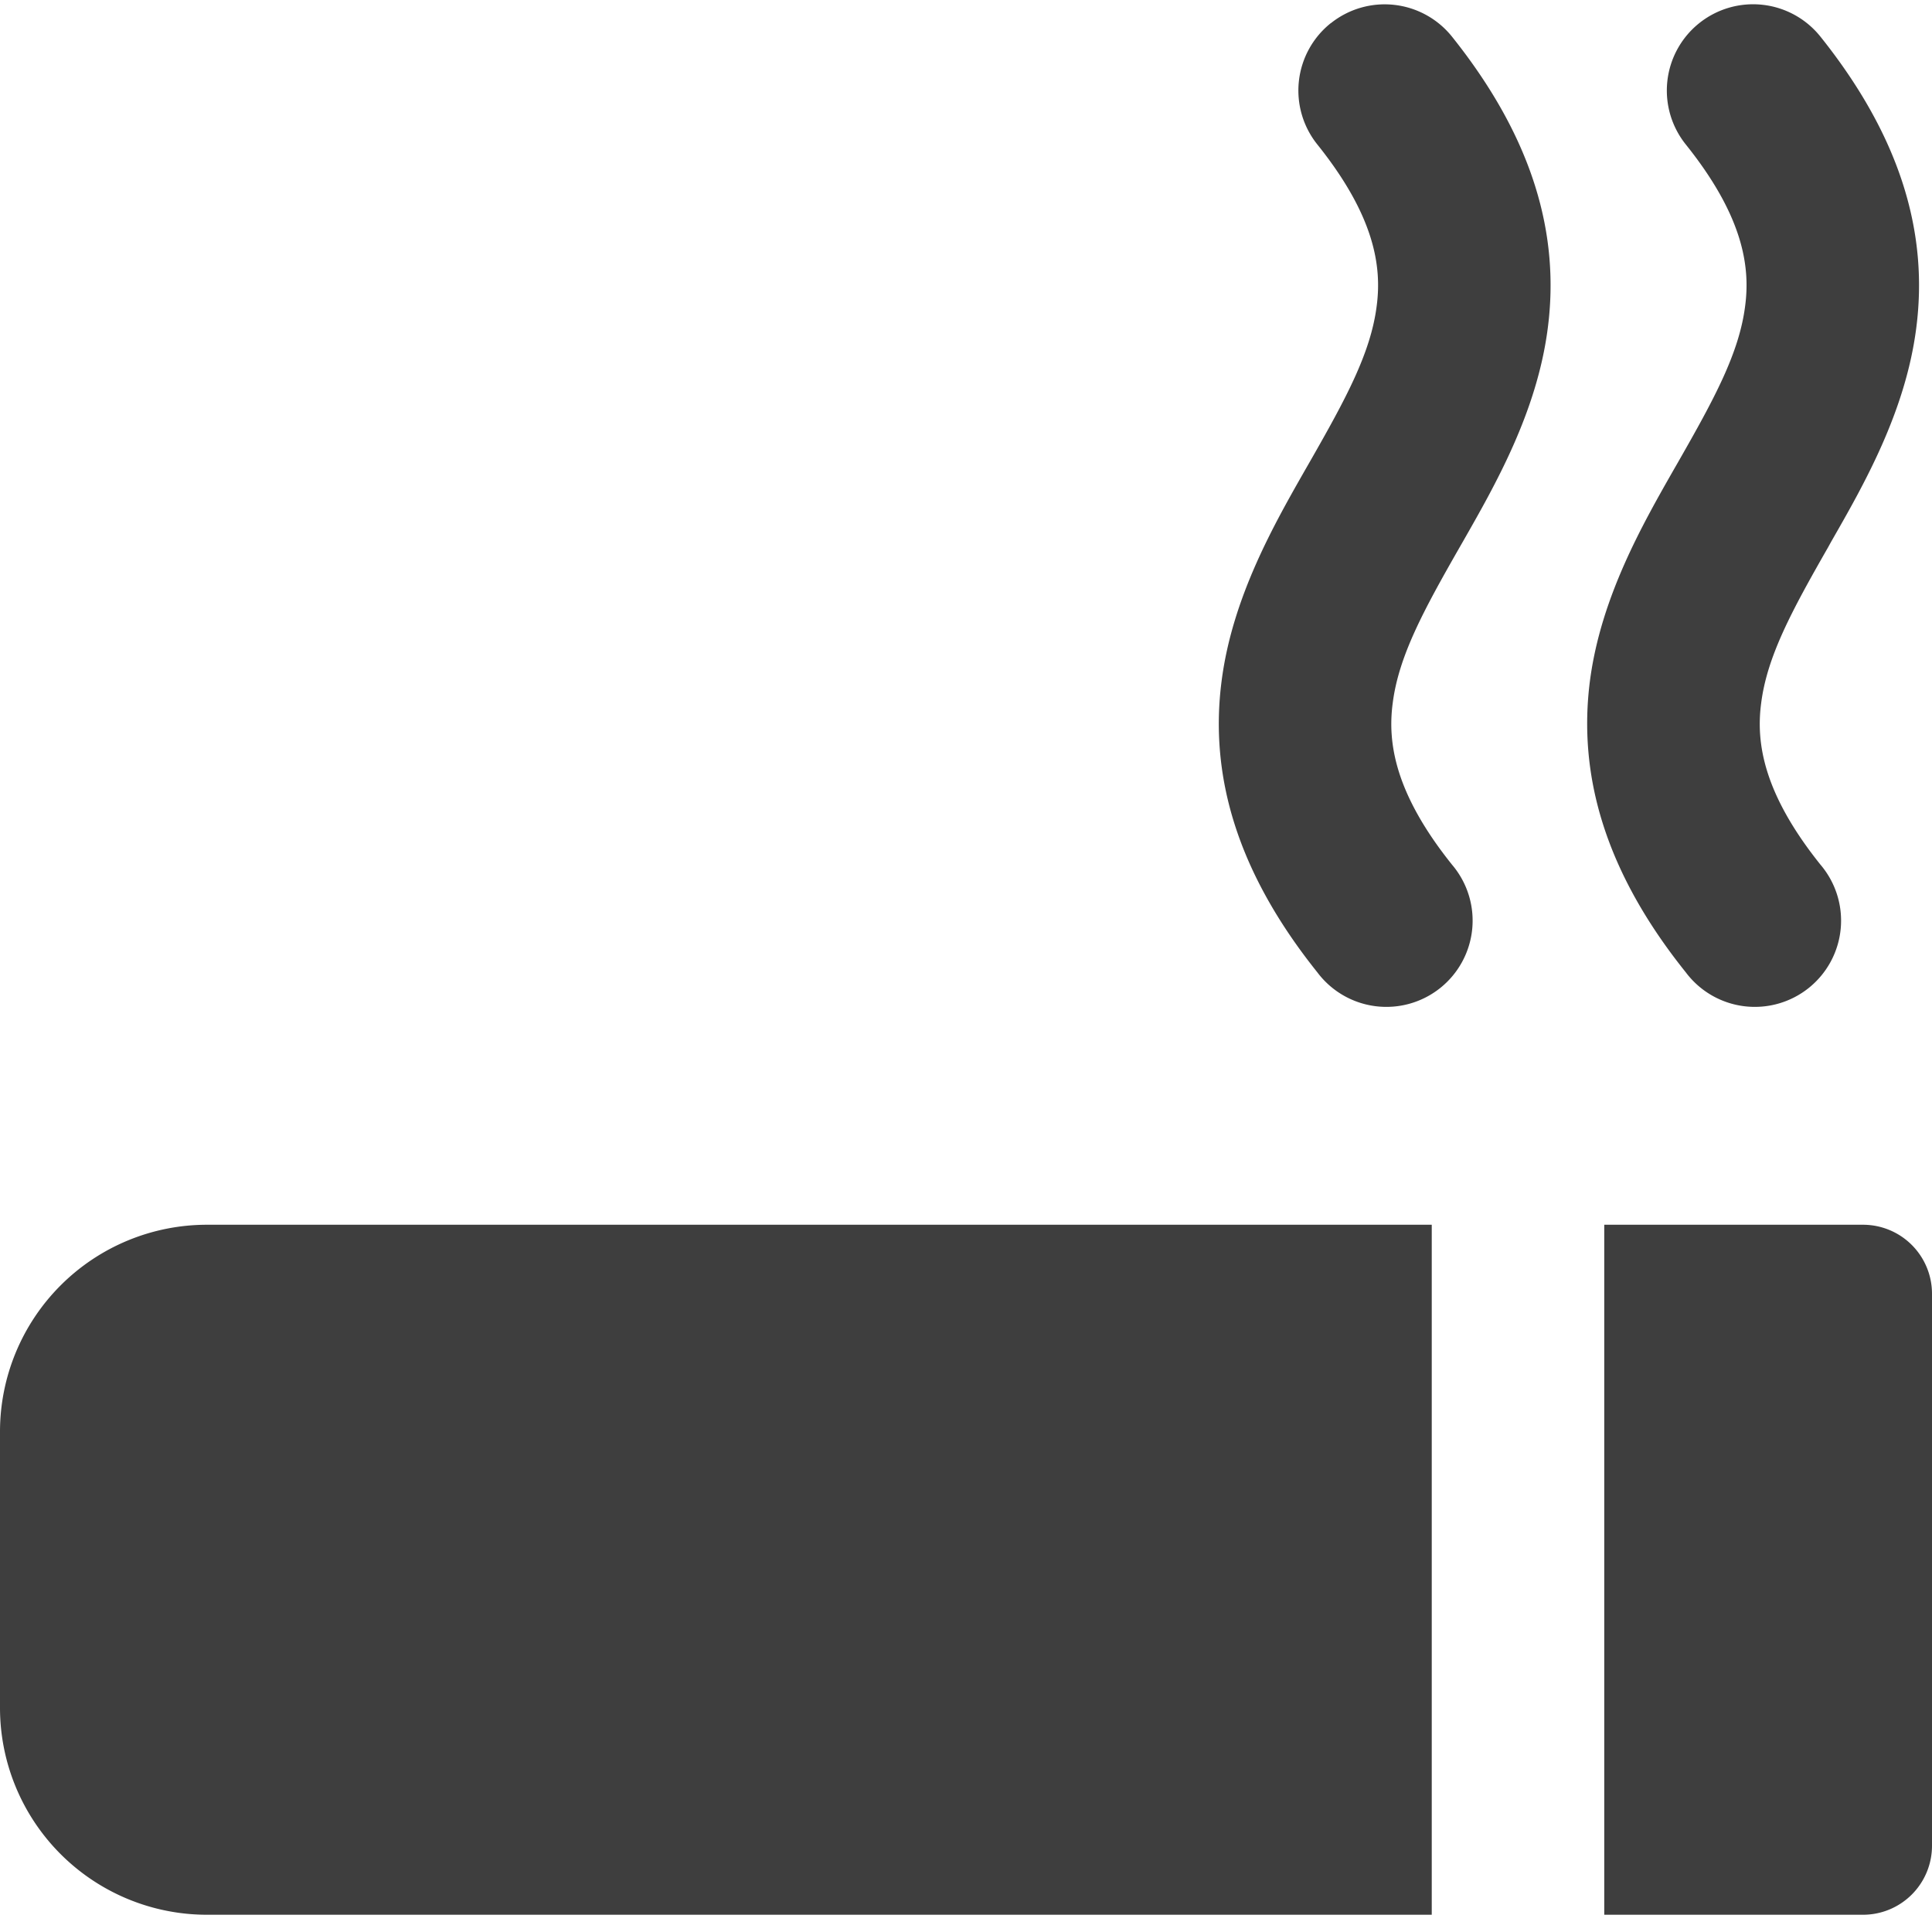 <svg xmlns="http://www.w3.org/2000/svg" fill="none" viewBox="0 0 14 14"><g id="smoking-area"><path id="Union" fill="#3e3e3e" fill-rule="evenodd" d="M12.313.168a.625.625 0 0 0-.097.879c.414.517.468.882.43 1.17-.043.34-.222.67-.485 1.13l-.023.04c-.234.41-.538.94-.617 1.549-.087.681.108 1.378.695 2.11a.625.625 0 1 0 .976-.78c-.414-.517-.468-.883-.43-1.17.043-.34.222-.67.485-1.13l.022-.04c.235-.41.539-.94.617-1.55.088-.68-.108-1.377-.694-2.11a.625.625 0 0 0-.879-.098Zm-2.67 0a.625.625 0 0 0-.097.879c.414.517.468.882.43 1.17-.043.34-.222.67-.485 1.13l-.023.04c-.234.41-.538.94-.616 1.549-.088.681.108 1.378.694 2.11a.625.625 0 1 0 .976-.78c-.414-.517-.468-.883-.43-1.17.043-.34.222-.67.485-1.13l.023-.04c.234-.41.538-.94.616-1.55.088-.68-.108-1.377-.694-2.11a.625.625 0 0 0-.878-.098ZM13.5 8.875h-1.875v5H13.5a.5.5 0 0 0 .5-.5v-4a.5.5 0 0 0-.5-.5Zm-12 5h8.875v-5H1.5a1.5 1.5 0 0 0-1.5 1.5v2a1.5 1.5 0 0 0 1.5 1.5Z" clip-rule="evenodd"></path></g></svg>